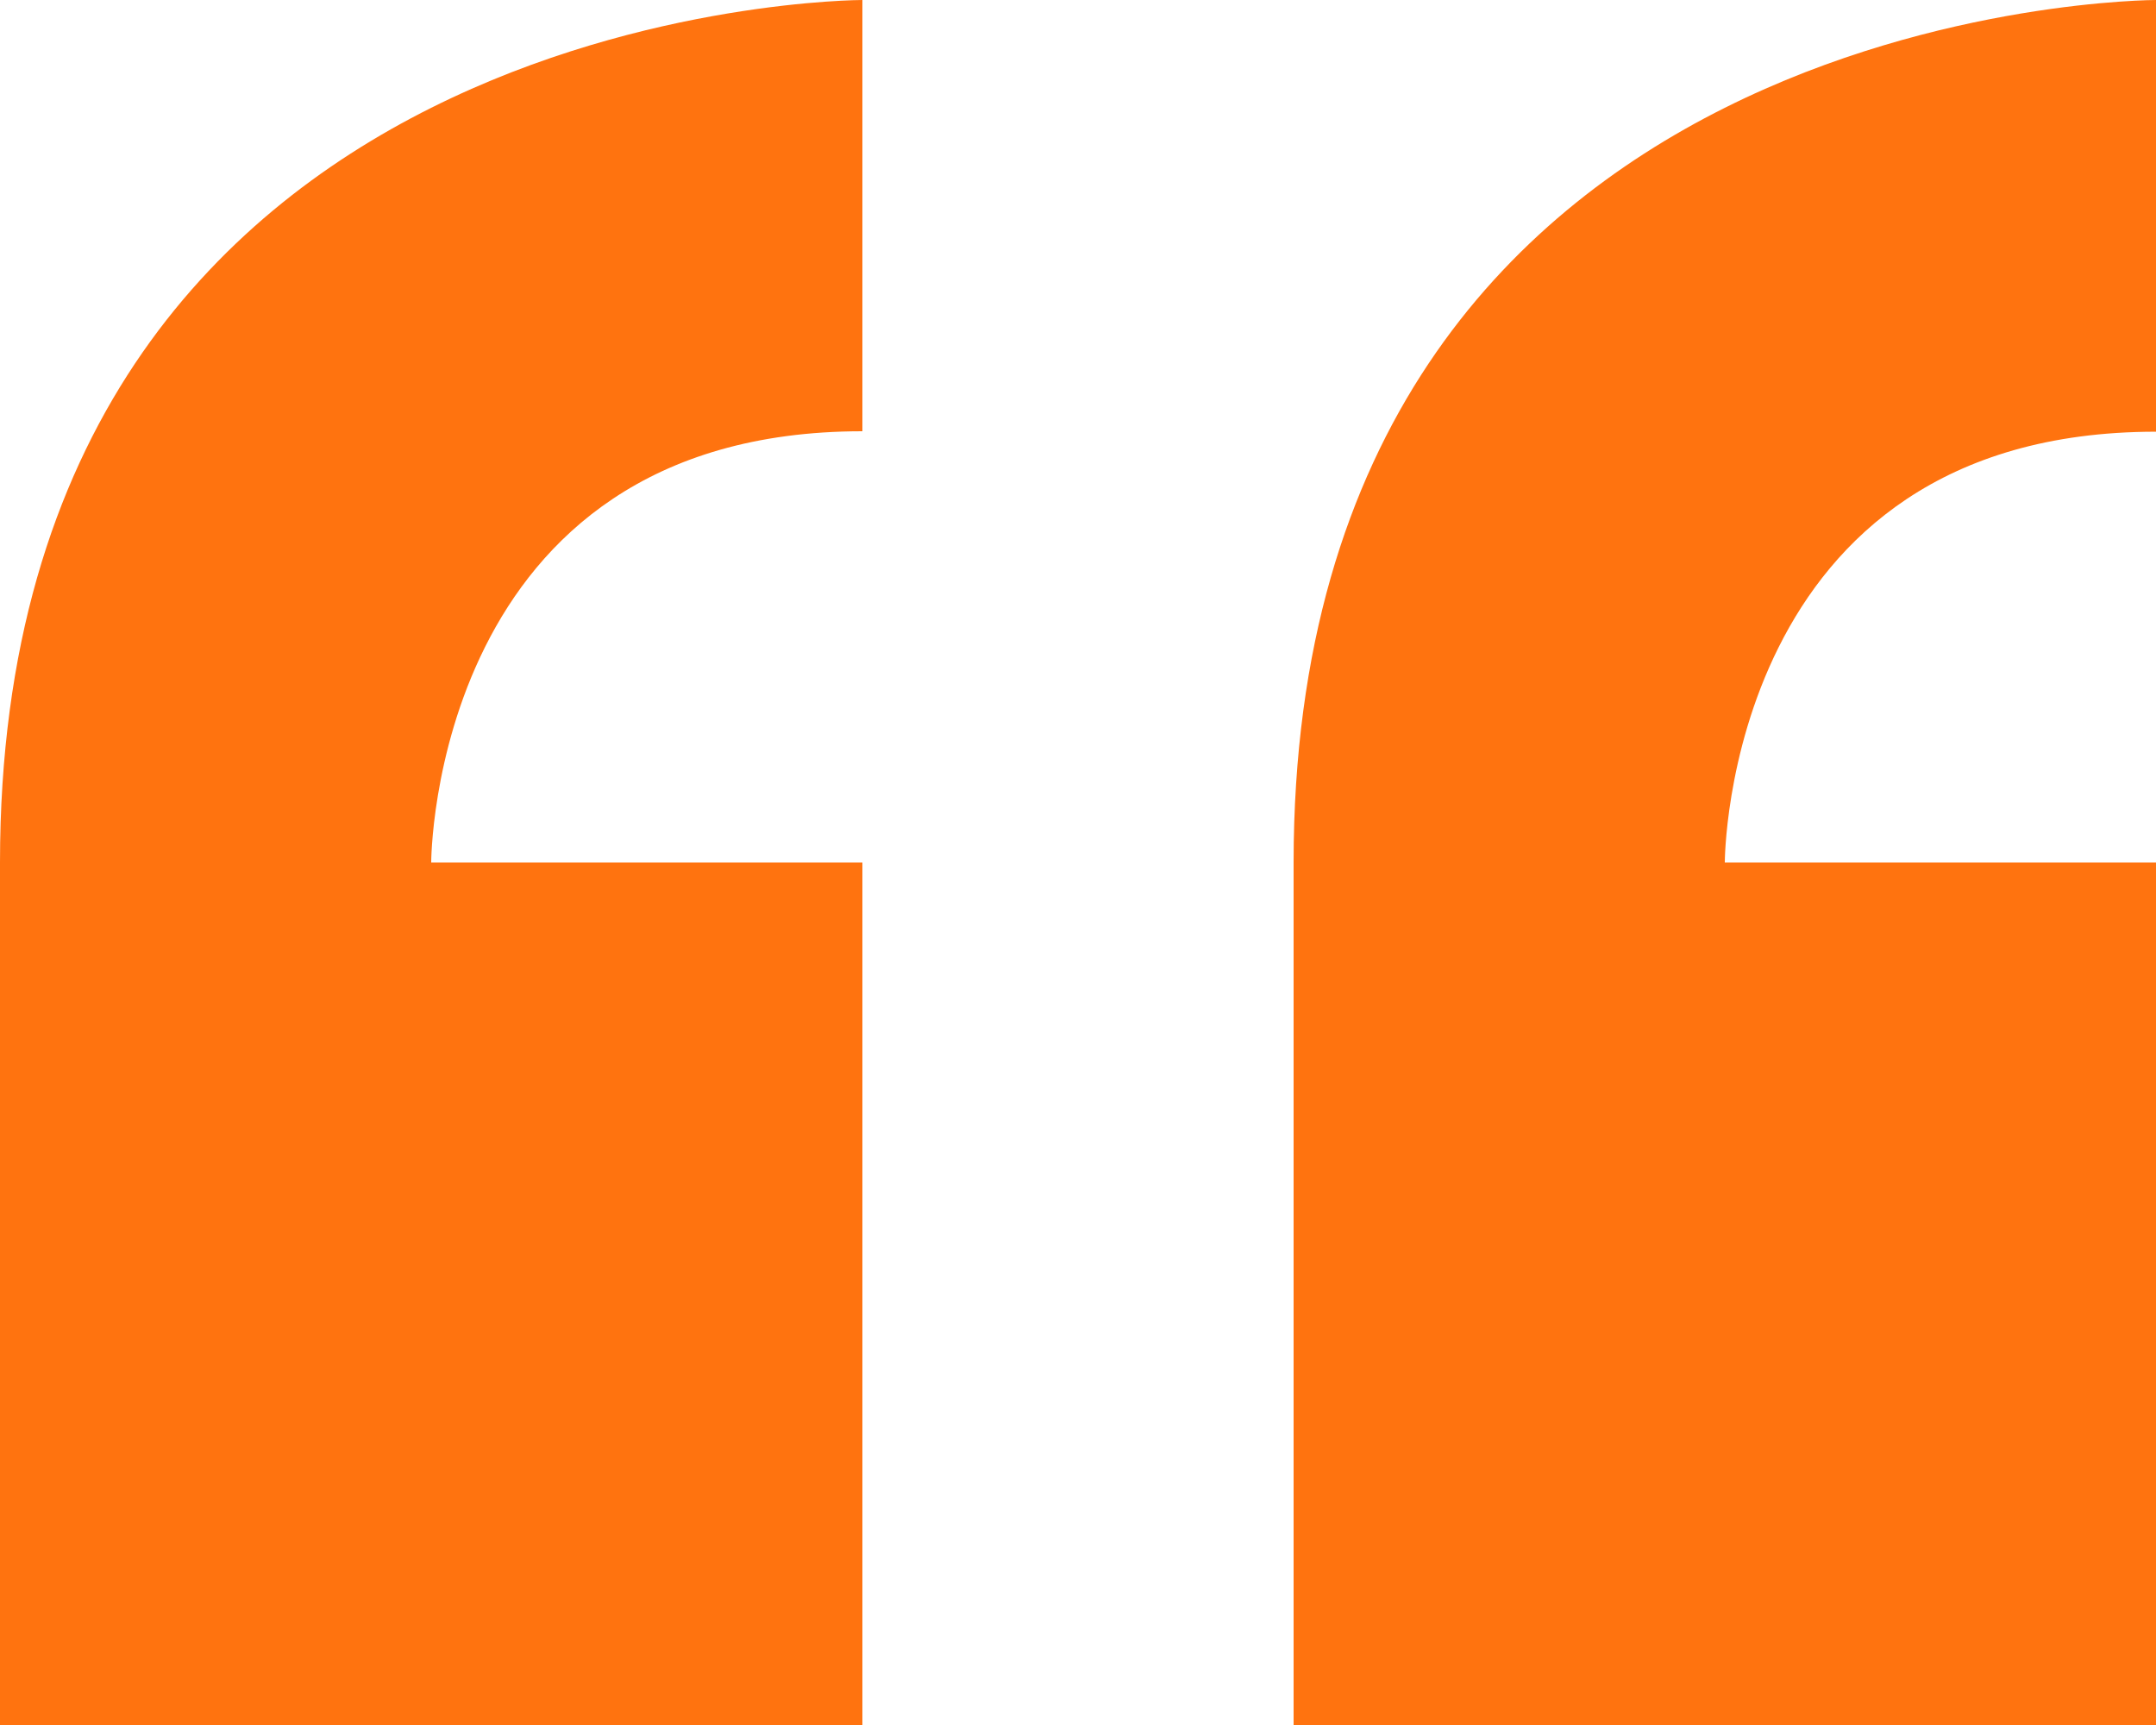 <svg xmlns="http://www.w3.org/2000/svg" width="19.28" height="15.424" viewBox="0 0 19.28 15.424">
  <path id="Icon_metro-quote" data-name="Icon metro-quote" d="M8.355,17.352v7.712h7.712V17.352H12.211s0-3.856,3.856-3.856V9.64s-7.712,0-7.712,7.712ZM27.635,13.5V9.64s-7.712,0-7.712,7.712v7.712h7.712V17.352H23.779S23.779,13.5,27.635,13.5Z" transform="translate(-8.355 -9.64)" fill="#ff730f"/>
</svg>
